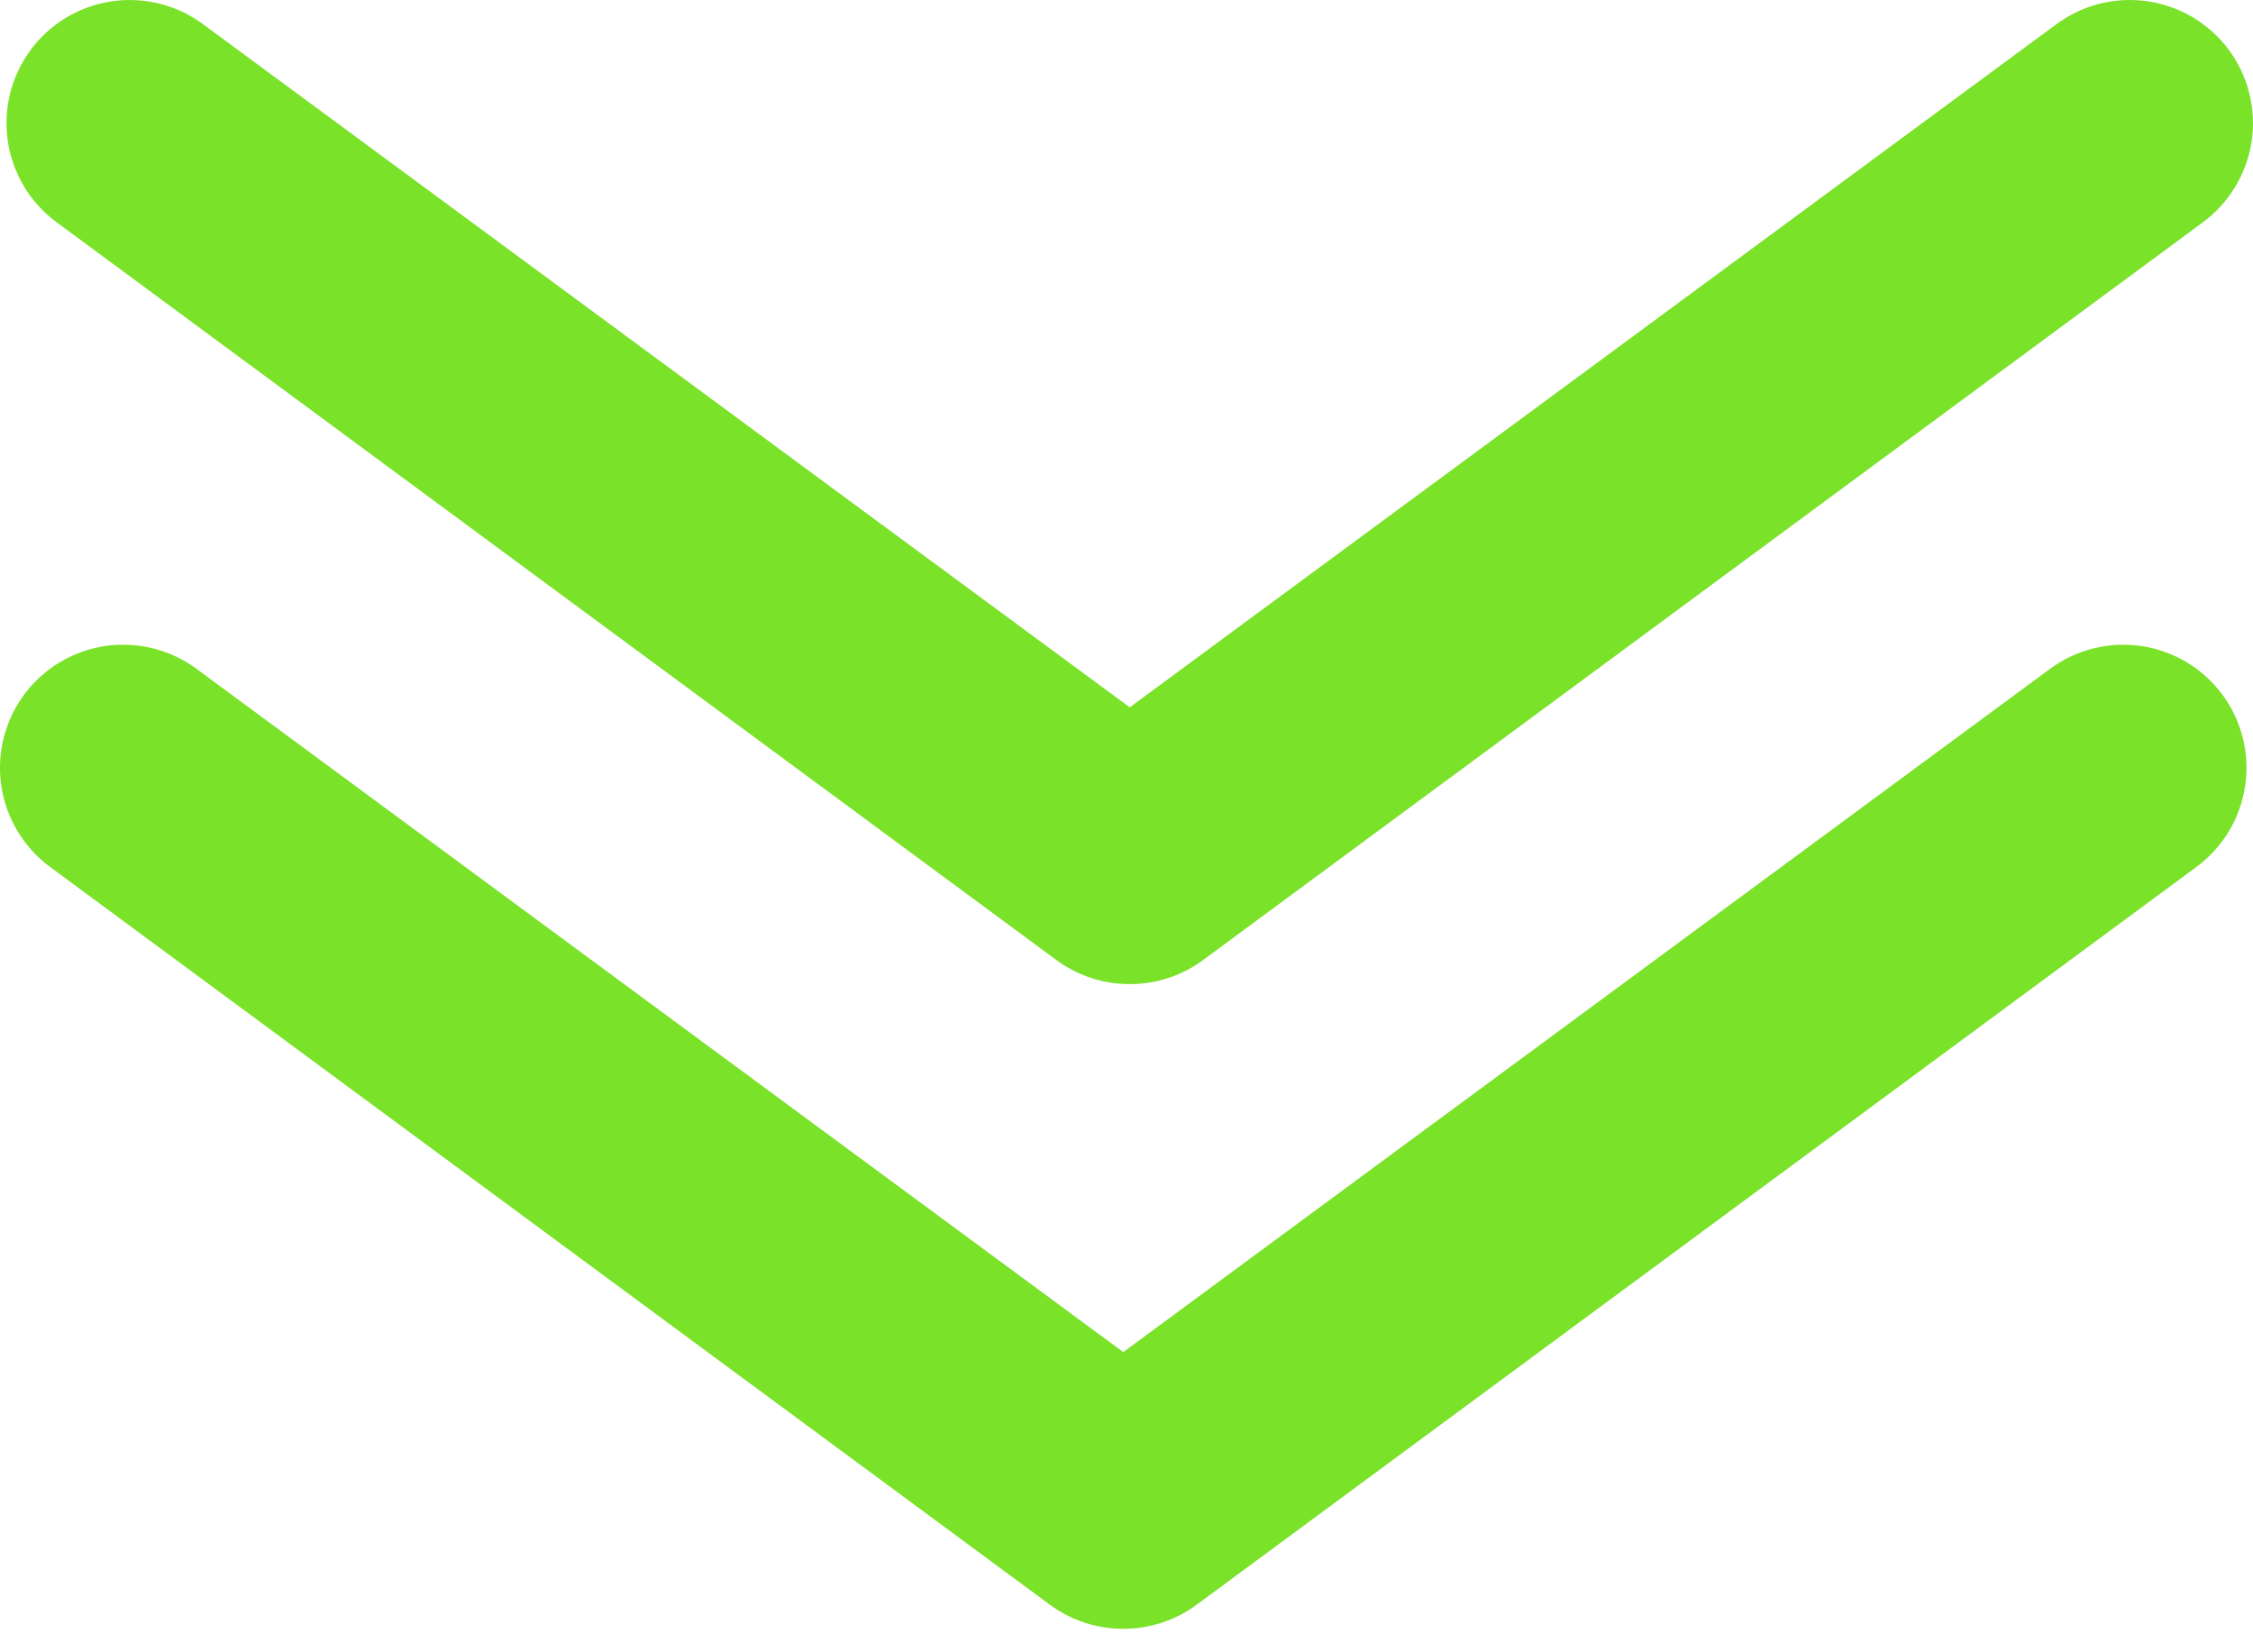 <svg width="30" height="22" viewBox="0 0 30 22" fill="none" xmlns="http://www.w3.org/2000/svg">
<path d="M15.043 13.103C14.692 13.104 14.351 12.992 14.068 12.784L0.752 2.958C0.579 2.83 0.432 2.669 0.321 2.484C0.21 2.3 0.137 2.095 0.105 1.883C0.04 1.453 0.149 1.015 0.408 0.665C0.666 0.315 1.053 0.083 1.484 0.018C1.914 -0.046 2.352 0.063 2.702 0.321L15.043 9.418L27.384 0.321C27.558 0.193 27.754 0.1 27.963 0.048C28.172 -0.003 28.39 -0.014 28.603 0.018C28.816 0.05 29.02 0.124 29.205 0.235C29.39 0.346 29.551 0.492 29.679 0.665C29.807 0.838 29.899 1.035 29.951 1.244C30.003 1.453 30.014 1.67 29.982 1.883C29.95 2.095 29.876 2.3 29.765 2.484C29.654 2.669 29.508 2.83 29.335 2.958L16.018 12.784C15.736 12.992 15.394 13.104 15.043 13.103Z" fill="#7AE229"/>
<path d="M14.957 21.687C14.606 21.688 14.264 21.576 13.982 21.368L0.665 11.542C0.492 11.414 0.346 11.253 0.235 11.069C0.124 10.884 0.05 10.68 0.018 10.467C-0.047 10.037 0.063 9.599 0.321 9.249C0.58 8.899 0.967 8.667 1.397 8.602C1.827 8.538 2.266 8.647 2.616 8.905L14.957 18.003L27.298 8.905C27.471 8.777 27.668 8.684 27.877 8.633C28.086 8.581 28.303 8.57 28.516 8.602C28.729 8.634 28.934 8.708 29.119 8.819C29.303 8.93 29.464 9.076 29.592 9.249C29.72 9.422 29.813 9.619 29.865 9.828C29.917 10.037 29.927 10.254 29.895 10.467C29.863 10.68 29.79 10.884 29.679 11.069C29.567 11.253 29.421 11.414 29.248 11.542L15.932 21.368C15.649 21.576 15.307 21.688 14.957 21.687Z" fill="#7AE229"/>
</svg>
